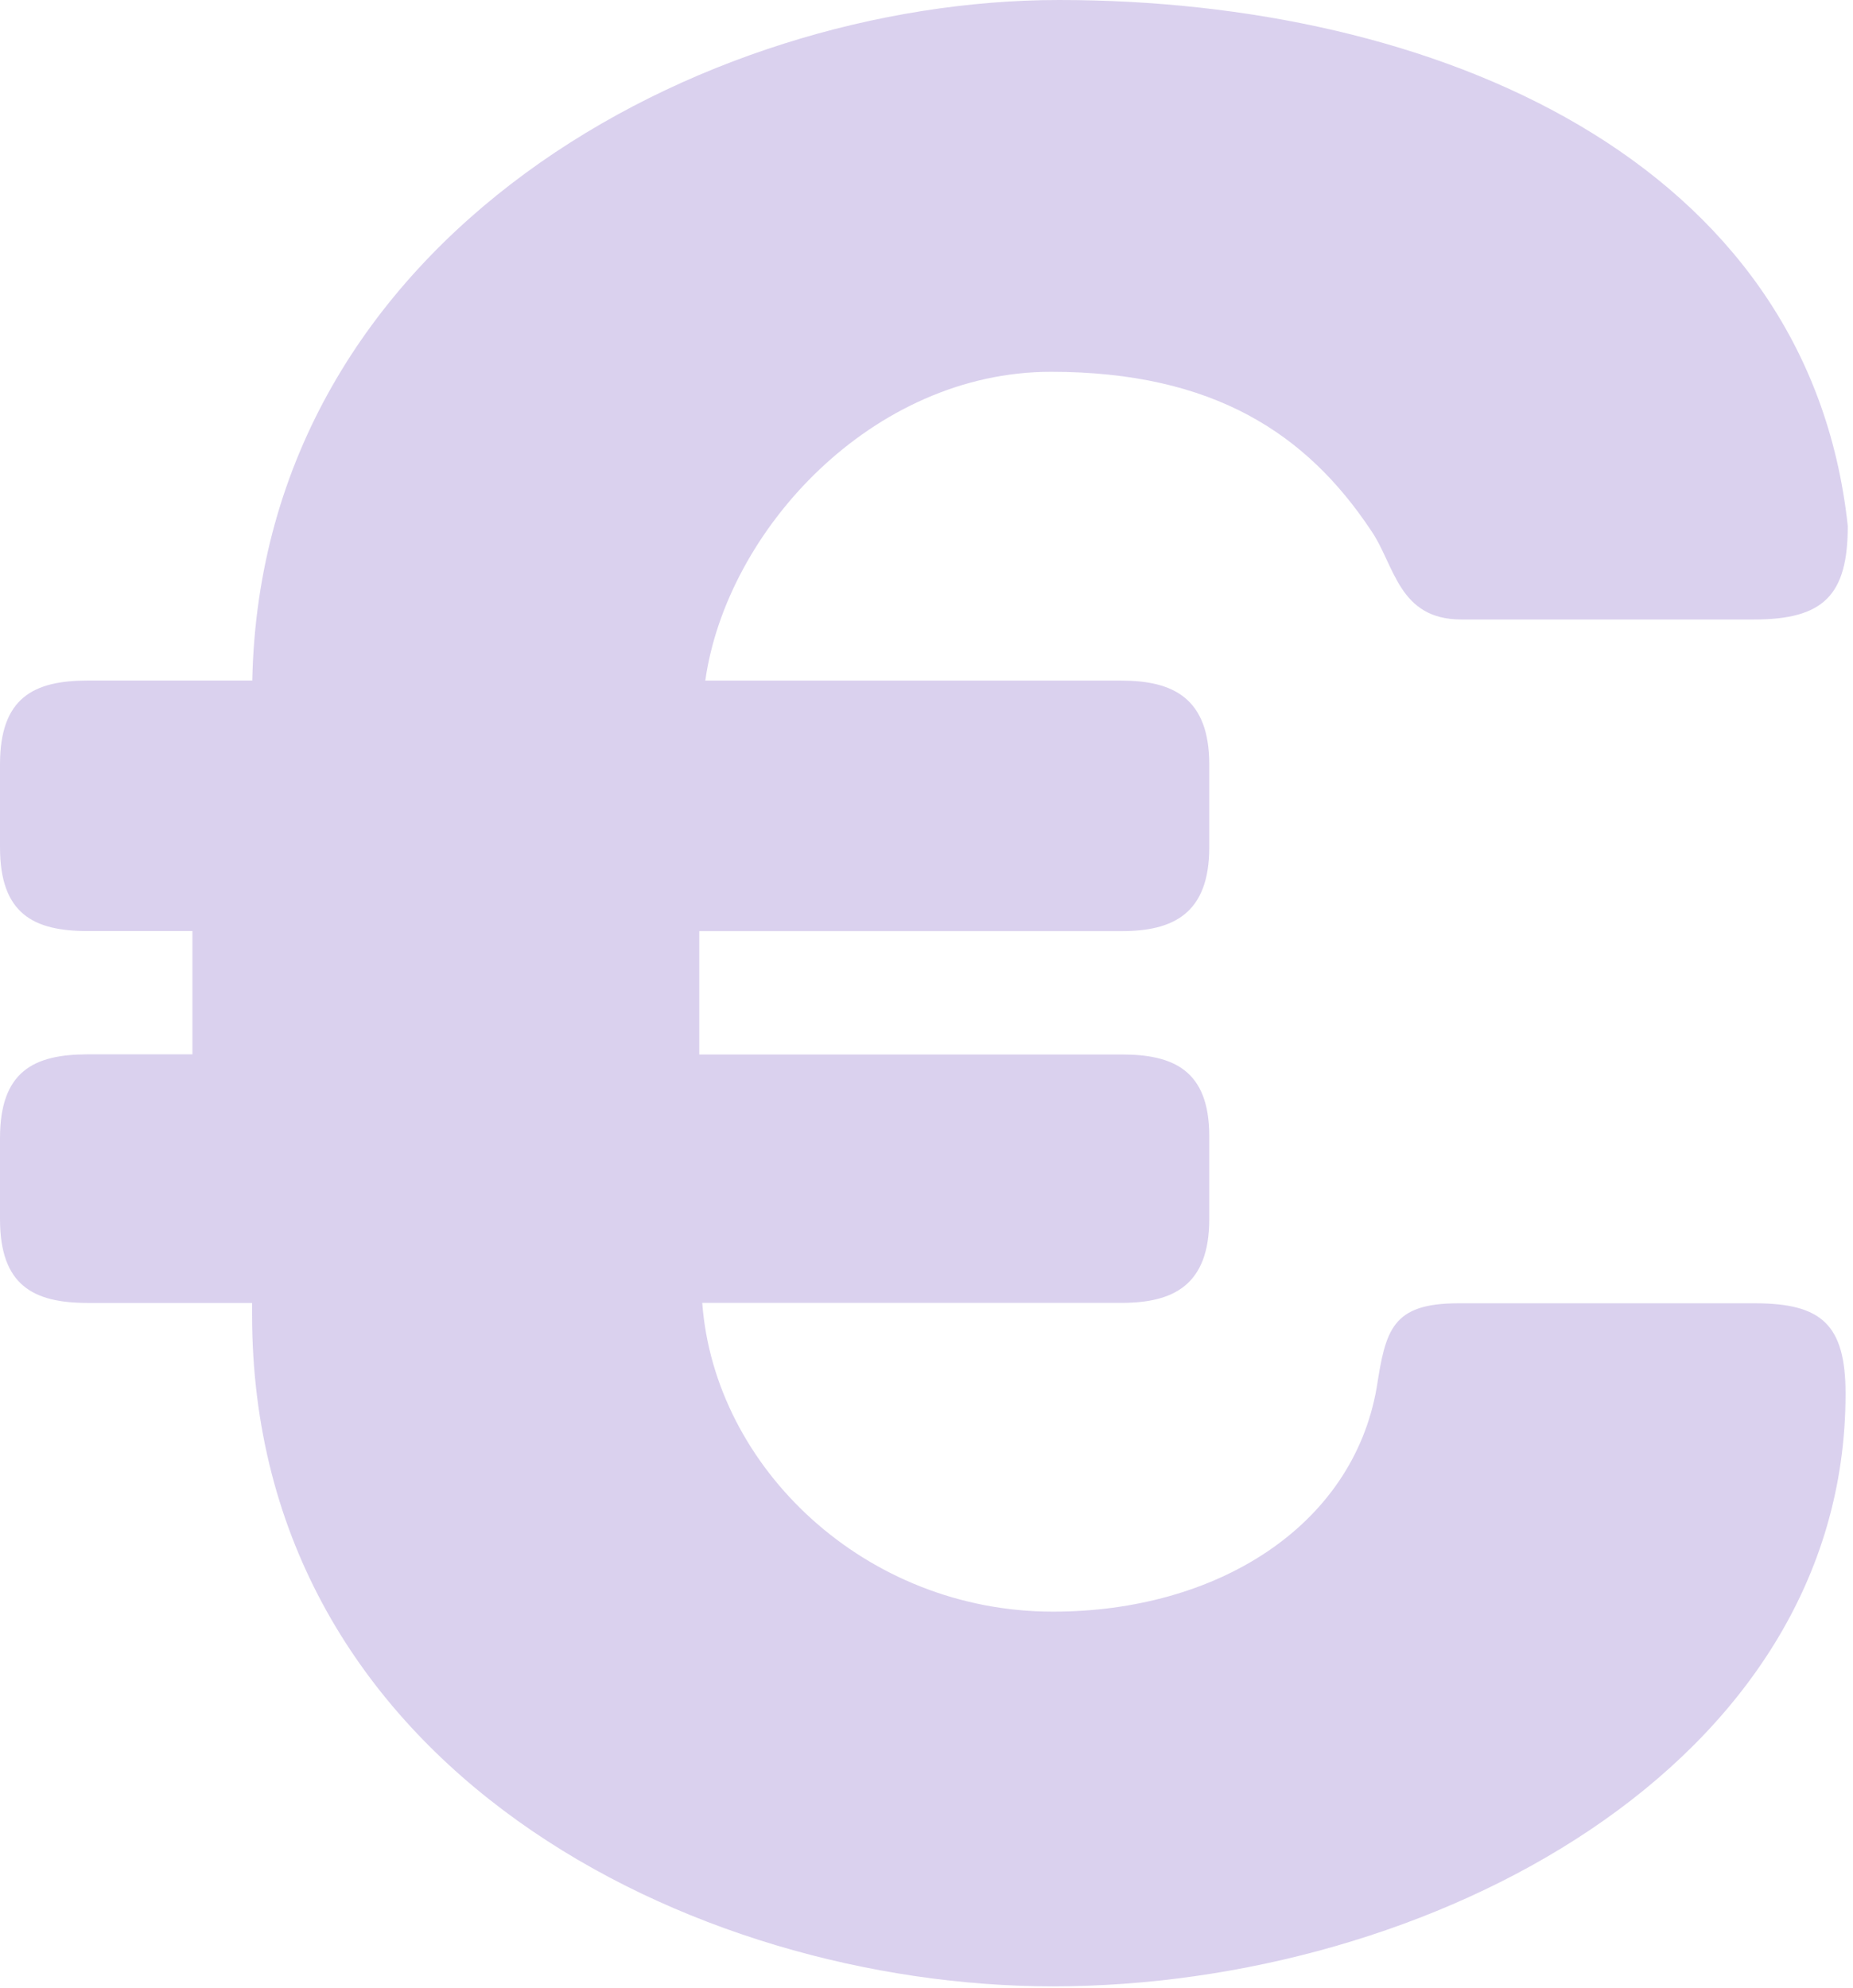 <svg width="55" height="59" viewBox="0 0 55 59" fill="none" xmlns="http://www.w3.org/2000/svg">
<path d="M52.086 38.682H43.284C41.307 38.682 41.128 39.481 40.861 41.192C40.141 45.313 36.103 47.834 31.253 47.834C25.686 47.834 21.205 43.565 20.844 38.669H33.289C34.816 38.669 35.893 38.156 35.893 36.18V33.724C35.893 31.753 34.816 31.297 33.289 31.297H20.755V27.636H33.289C34.816 27.636 35.893 27.124 35.893 25.147V22.691C35.893 20.718 34.816 20.201 33.289 20.201H20.934C21.564 15.738 25.895 11.035 31.195 11.035C36.044 11.035 38.794 12.897 40.684 15.729C41.402 16.76 41.493 18.387 43.379 18.387H52.059C54.125 18.387 54.845 17.669 54.845 15.613C53.677 4.716 42.574 0 31.435 0C20.842 0 7.758 6.984 7.488 20.199H2.604C0.99 20.199 0 20.713 0 22.689V25.145C0 27.119 0.989 27.634 2.604 27.634H5.711V31.293H2.604C0.99 31.293 0 31.807 0 33.783V36.182C0 38.152 0.989 38.671 2.604 38.671H7.482V39.017C7.482 52.489 20.568 58.955 31.253 58.955C42.392 58.955 54.779 52.439 54.779 41.365C54.779 39.306 54.06 38.682 52.086 38.682Z" fill="#8464C7" fill-opacity="0.3"/>
</svg>
